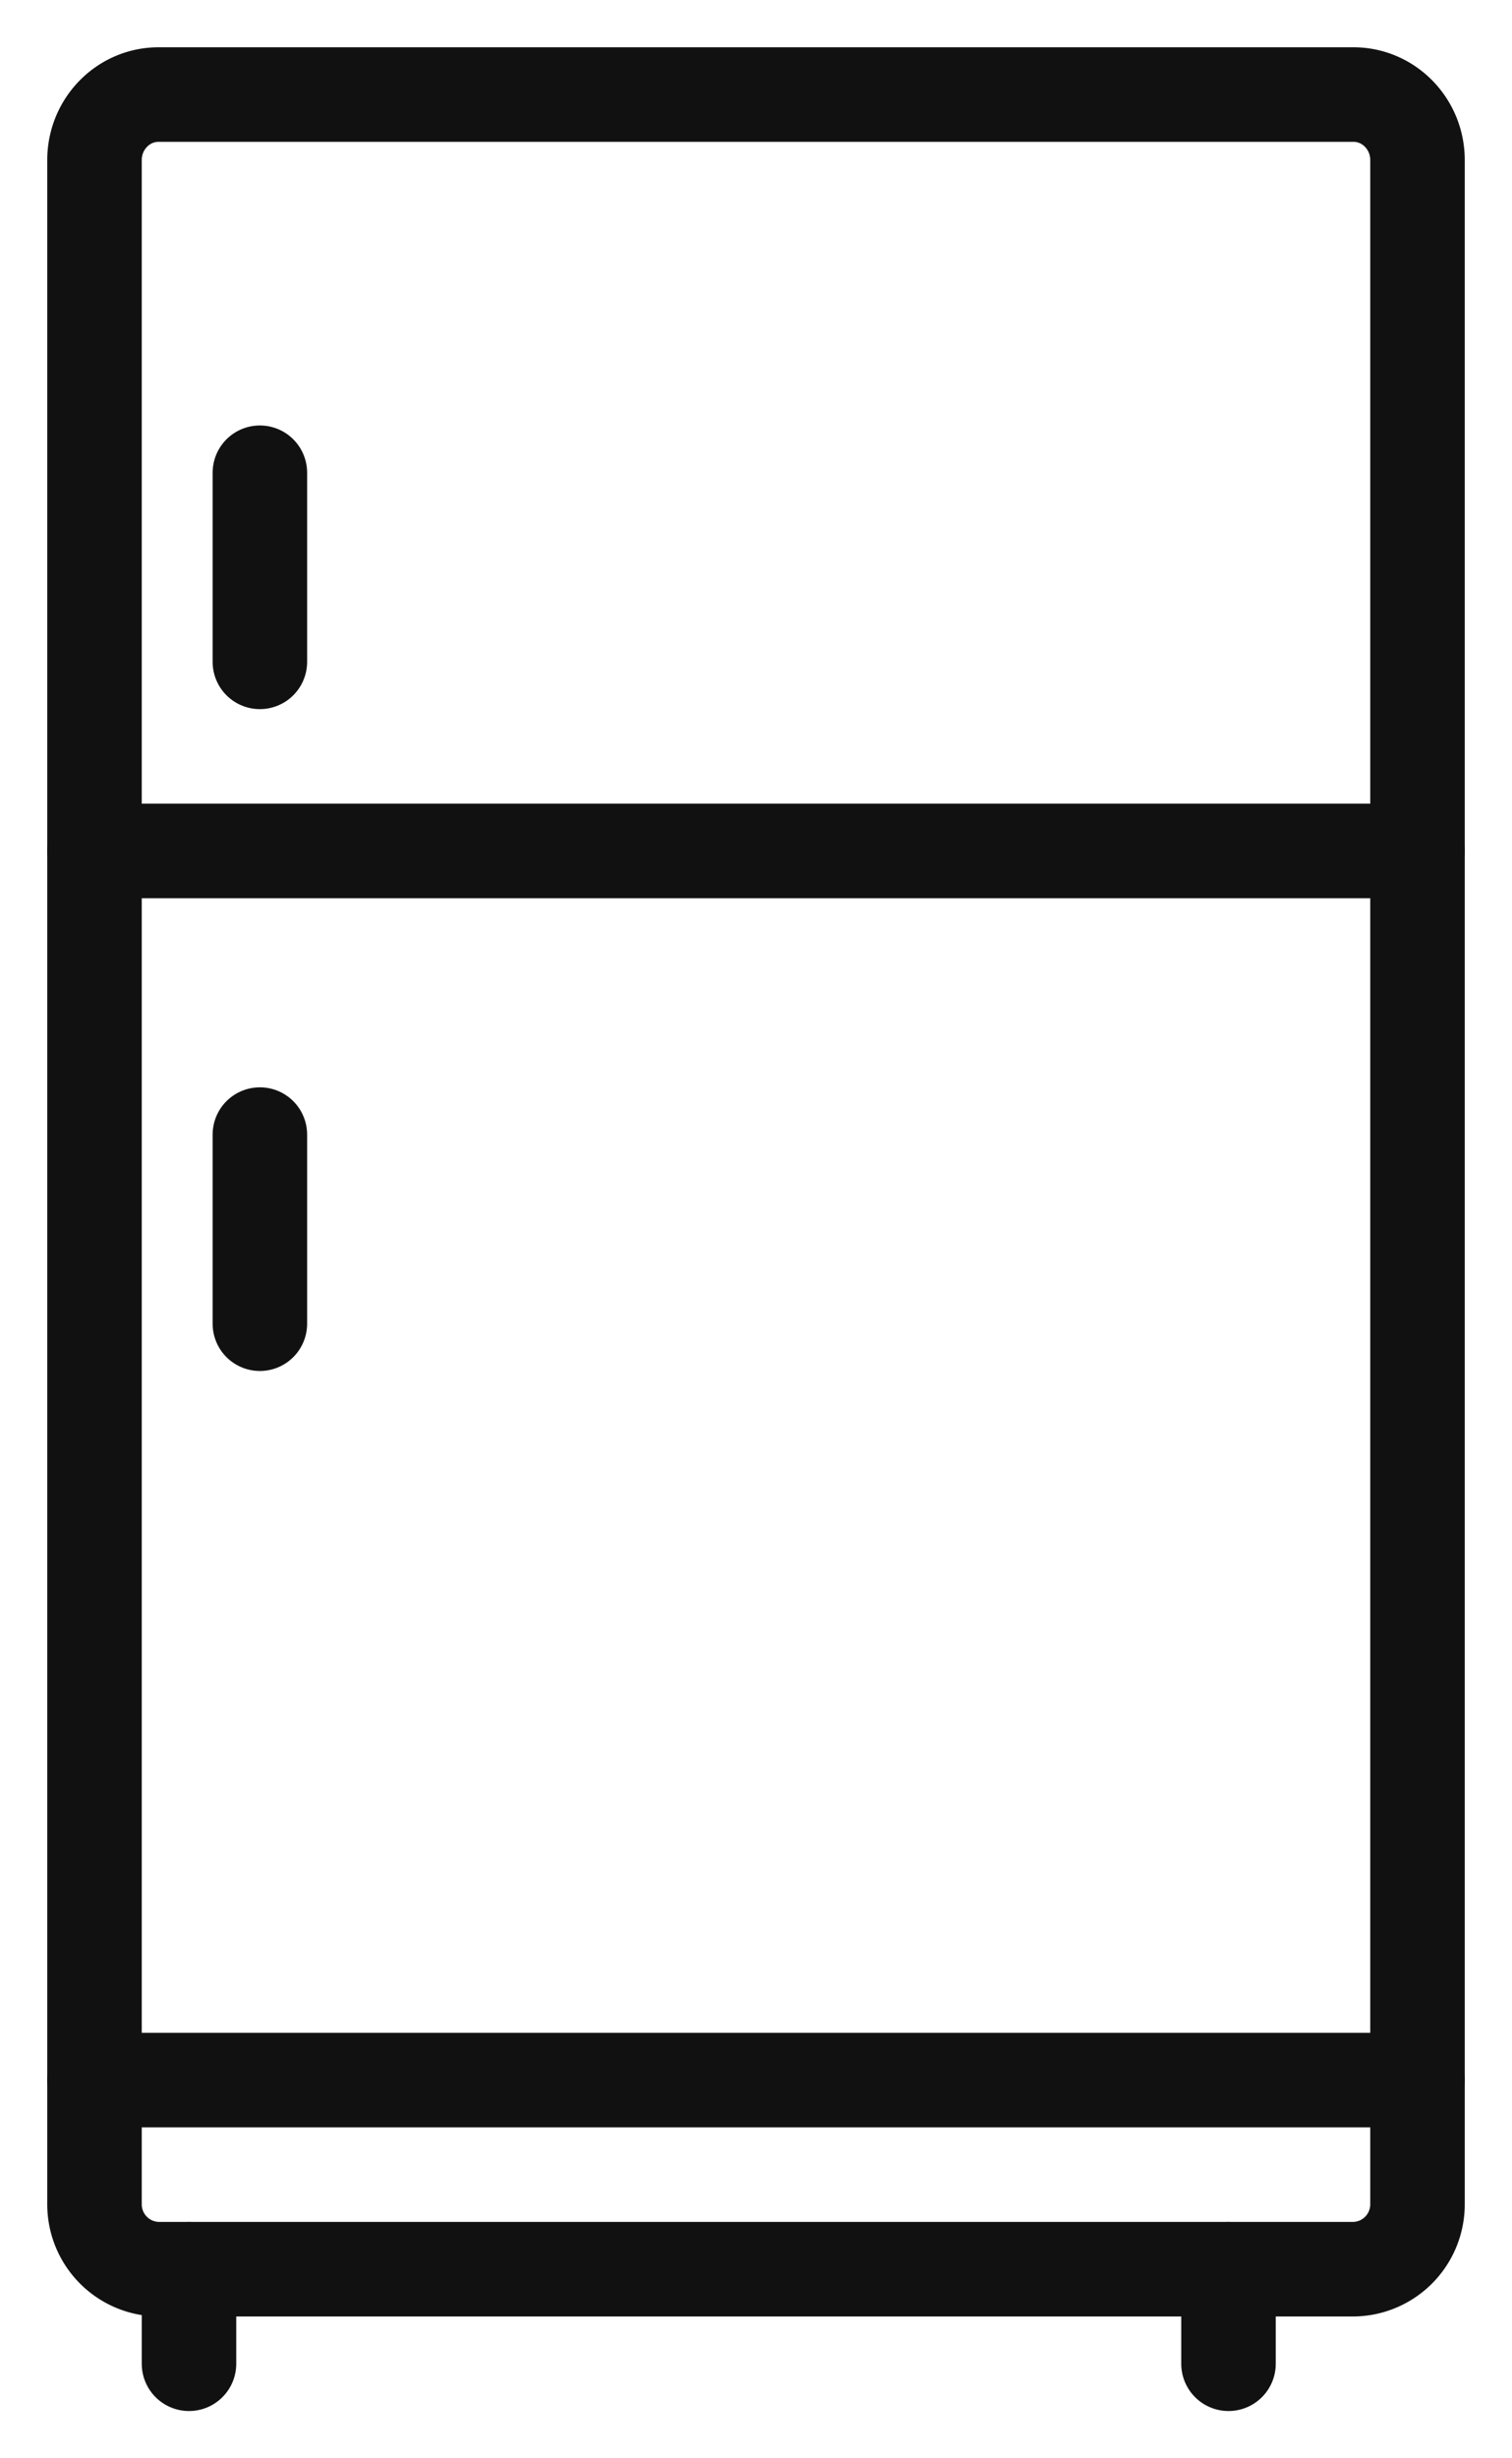 <svg xmlns="http://www.w3.org/2000/svg" xmlns:xlink="http://www.w3.org/1999/xlink" width="16" height="26" viewBox="0 0 16 26"><defs><path id="zwy3a" d="M691.322 1527h-12.644a.686.686 0 0 1-.678-.692v-21.615c0-.383.304-.693.678-.693h12.644c.374 0 .678.31.678.693v21.615a.686.686 0 0 1-.678.692z"/><path id="zwy3b" d="M678 1512h14"/><path id="zwy3c" d="M678 1525h14"/><path id="zwy3d" d="M679.75 1515v2"/><path id="zwy3e" d="M679.75 1508v2"/><path id="zwy3f" d="M679 1528v-1"/><path id="zwy3g" d="M690 1528v-1"/></defs><g><g transform="translate(-677 -1503)"><g/><g><g><use fill="#fff" fill-opacity="0" stroke="#111" stroke-linecap="round" stroke-linejoin="round" stroke-miterlimit="50" xlink:href="#zwy3a"/></g><g><use fill="#fff" fill-opacity="0" stroke="#111" stroke-linecap="round" stroke-linejoin="round" stroke-miterlimit="50" xlink:href="#zwy3b"/></g><g><use fill="#fff" fill-opacity="0" stroke="#111" stroke-linecap="round" stroke-linejoin="round" stroke-miterlimit="50" xlink:href="#zwy3c"/></g><g><use fill="#fff" fill-opacity="0" stroke="#111" stroke-linecap="round" stroke-linejoin="round" stroke-miterlimit="50" xlink:href="#zwy3d"/></g><g><use fill="#fff" fill-opacity="0" stroke="#111" stroke-linecap="round" stroke-linejoin="round" stroke-miterlimit="50" xlink:href="#zwy3e"/></g><g><use fill="#fff" fill-opacity="0" stroke="#111" stroke-linecap="round" stroke-linejoin="round" stroke-miterlimit="50" xlink:href="#zwy3f"/></g><g><use fill="#fff" fill-opacity="0" stroke="#111" stroke-linecap="round" stroke-linejoin="round" stroke-miterlimit="50" xlink:href="#zwy3g"/></g></g></g></g></svg>